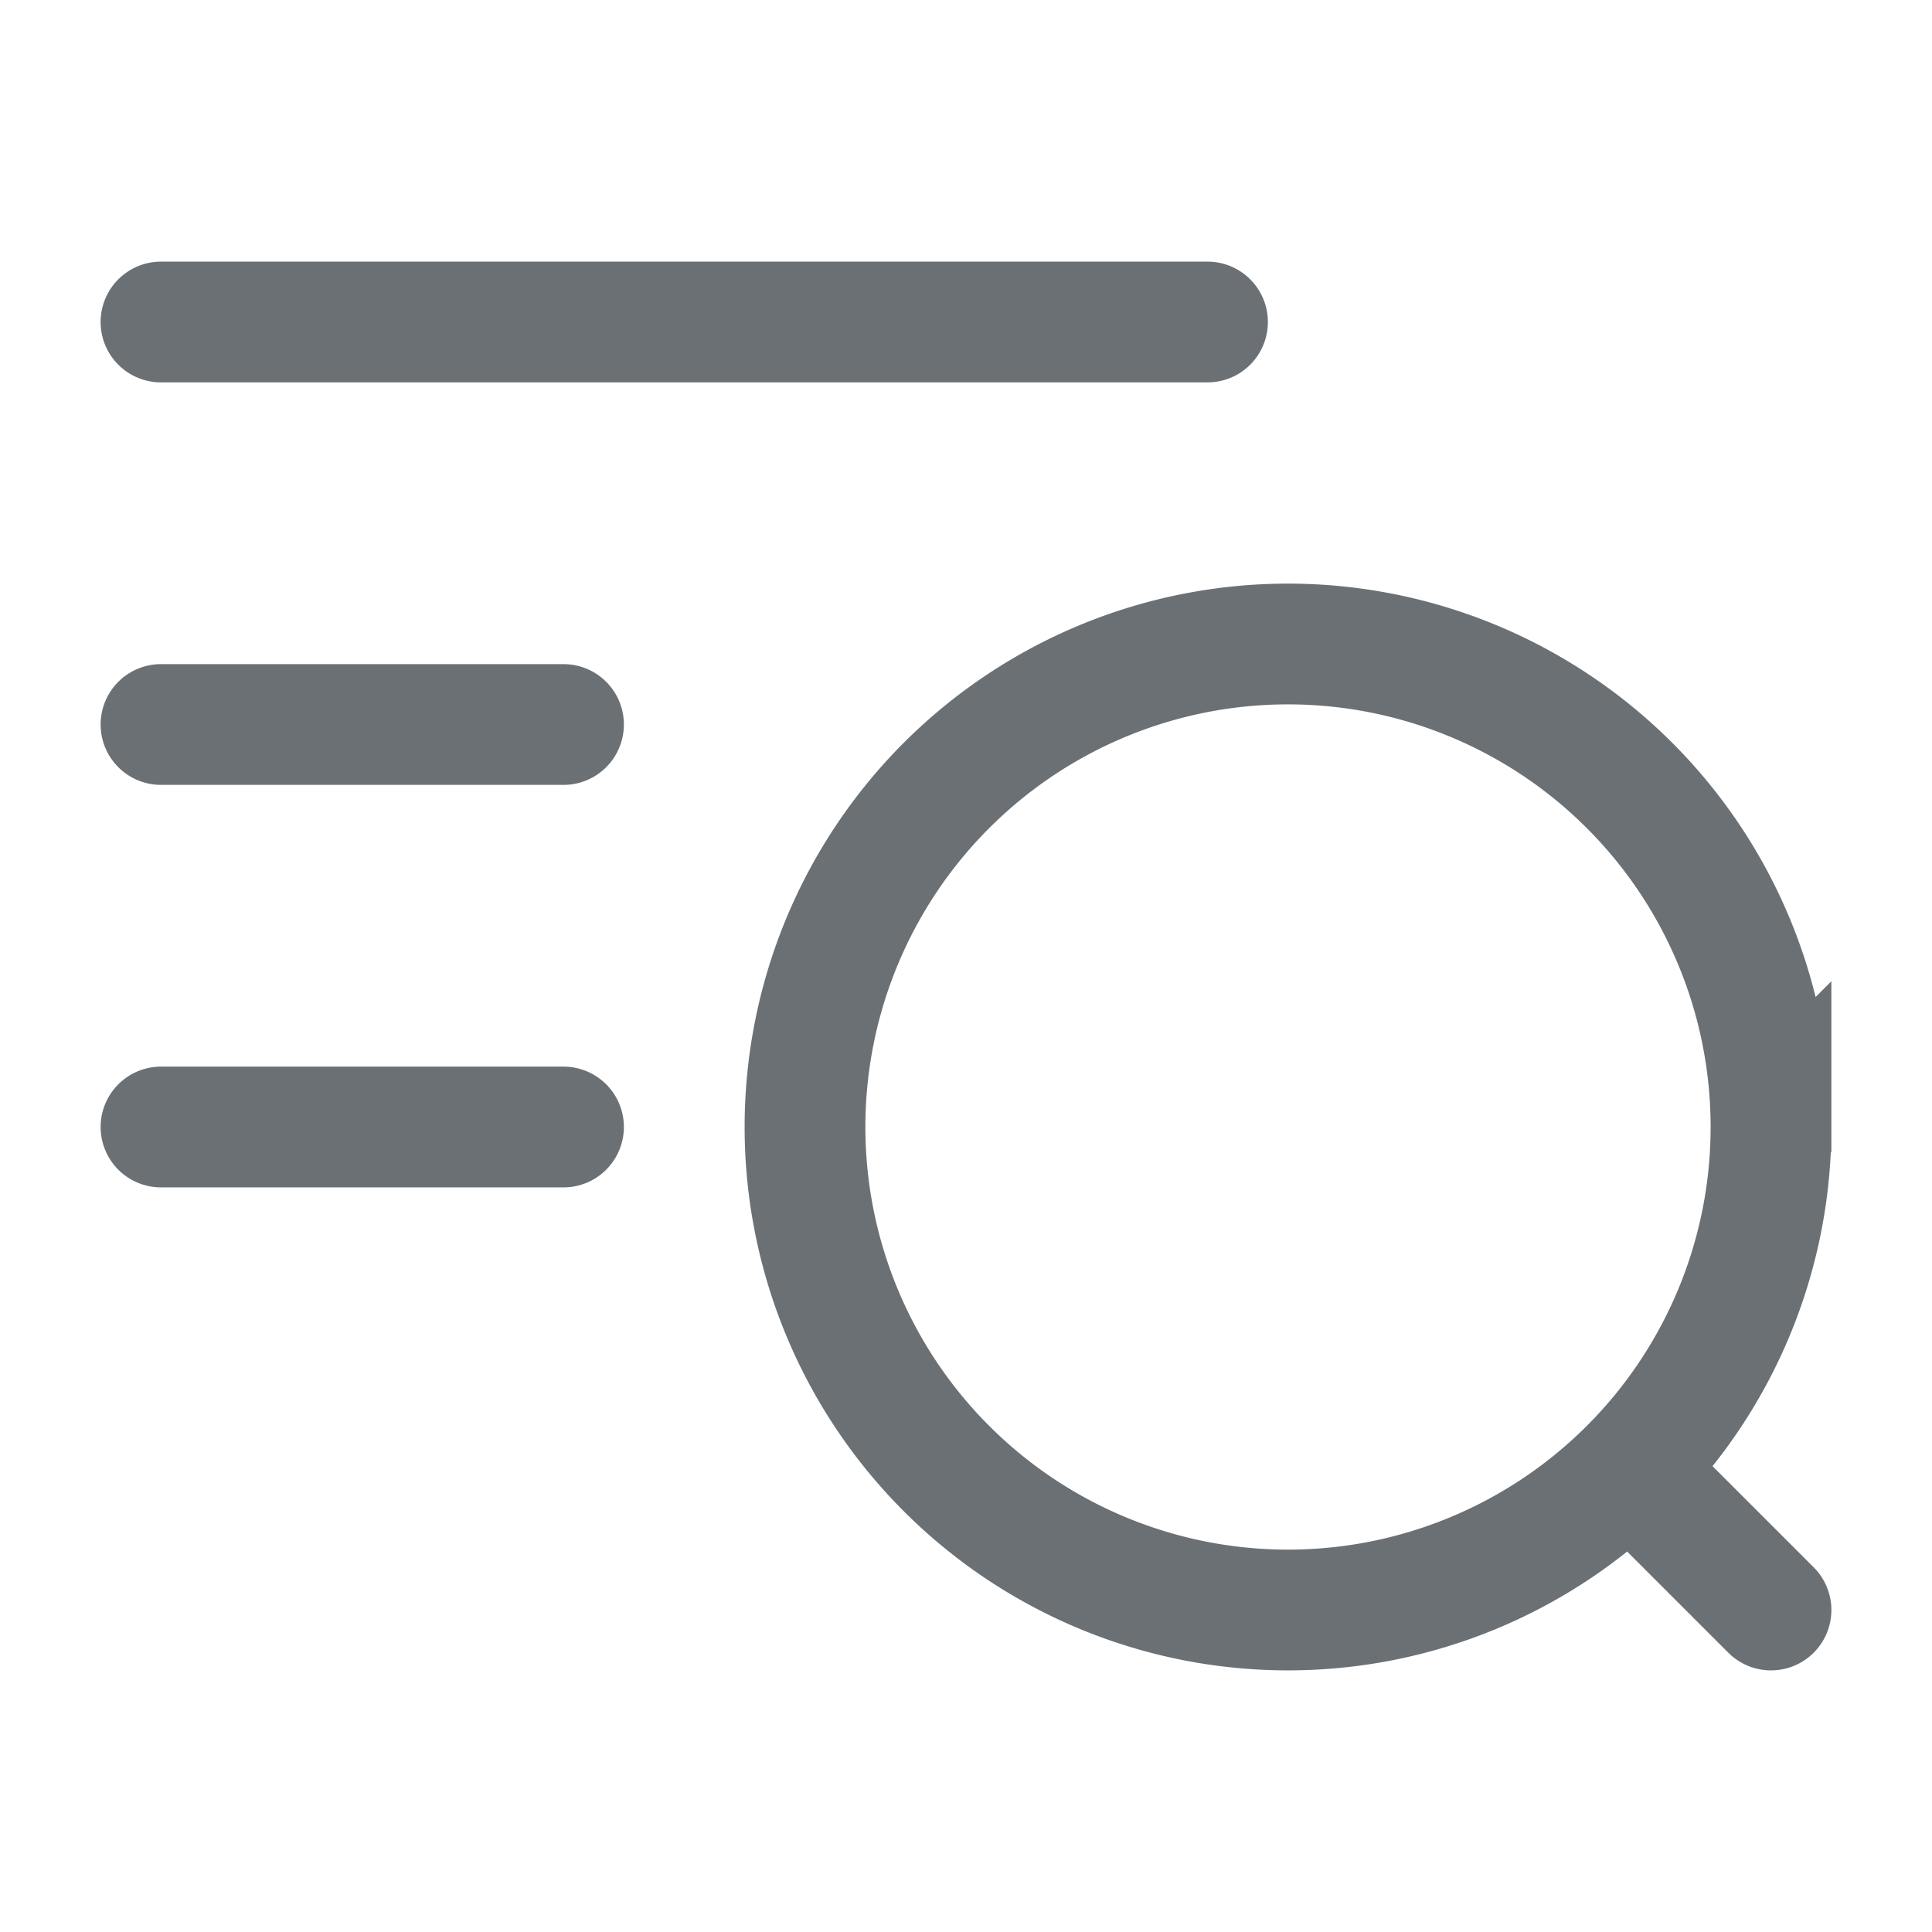 <svg width="24" height="24" viewBox="0 0 24 24" fill="none" xmlns="http://www.w3.org/2000/svg">
    <path d="m22 20-1.5-1.5M7 14H2m5-5H2m13-5H2m20 10a6 6 0 1 1-12 0 6 6 0 0 1 12 0z" stroke="#6B7075" stroke-width="1.5" stroke-linecap="round"/>
</svg>

